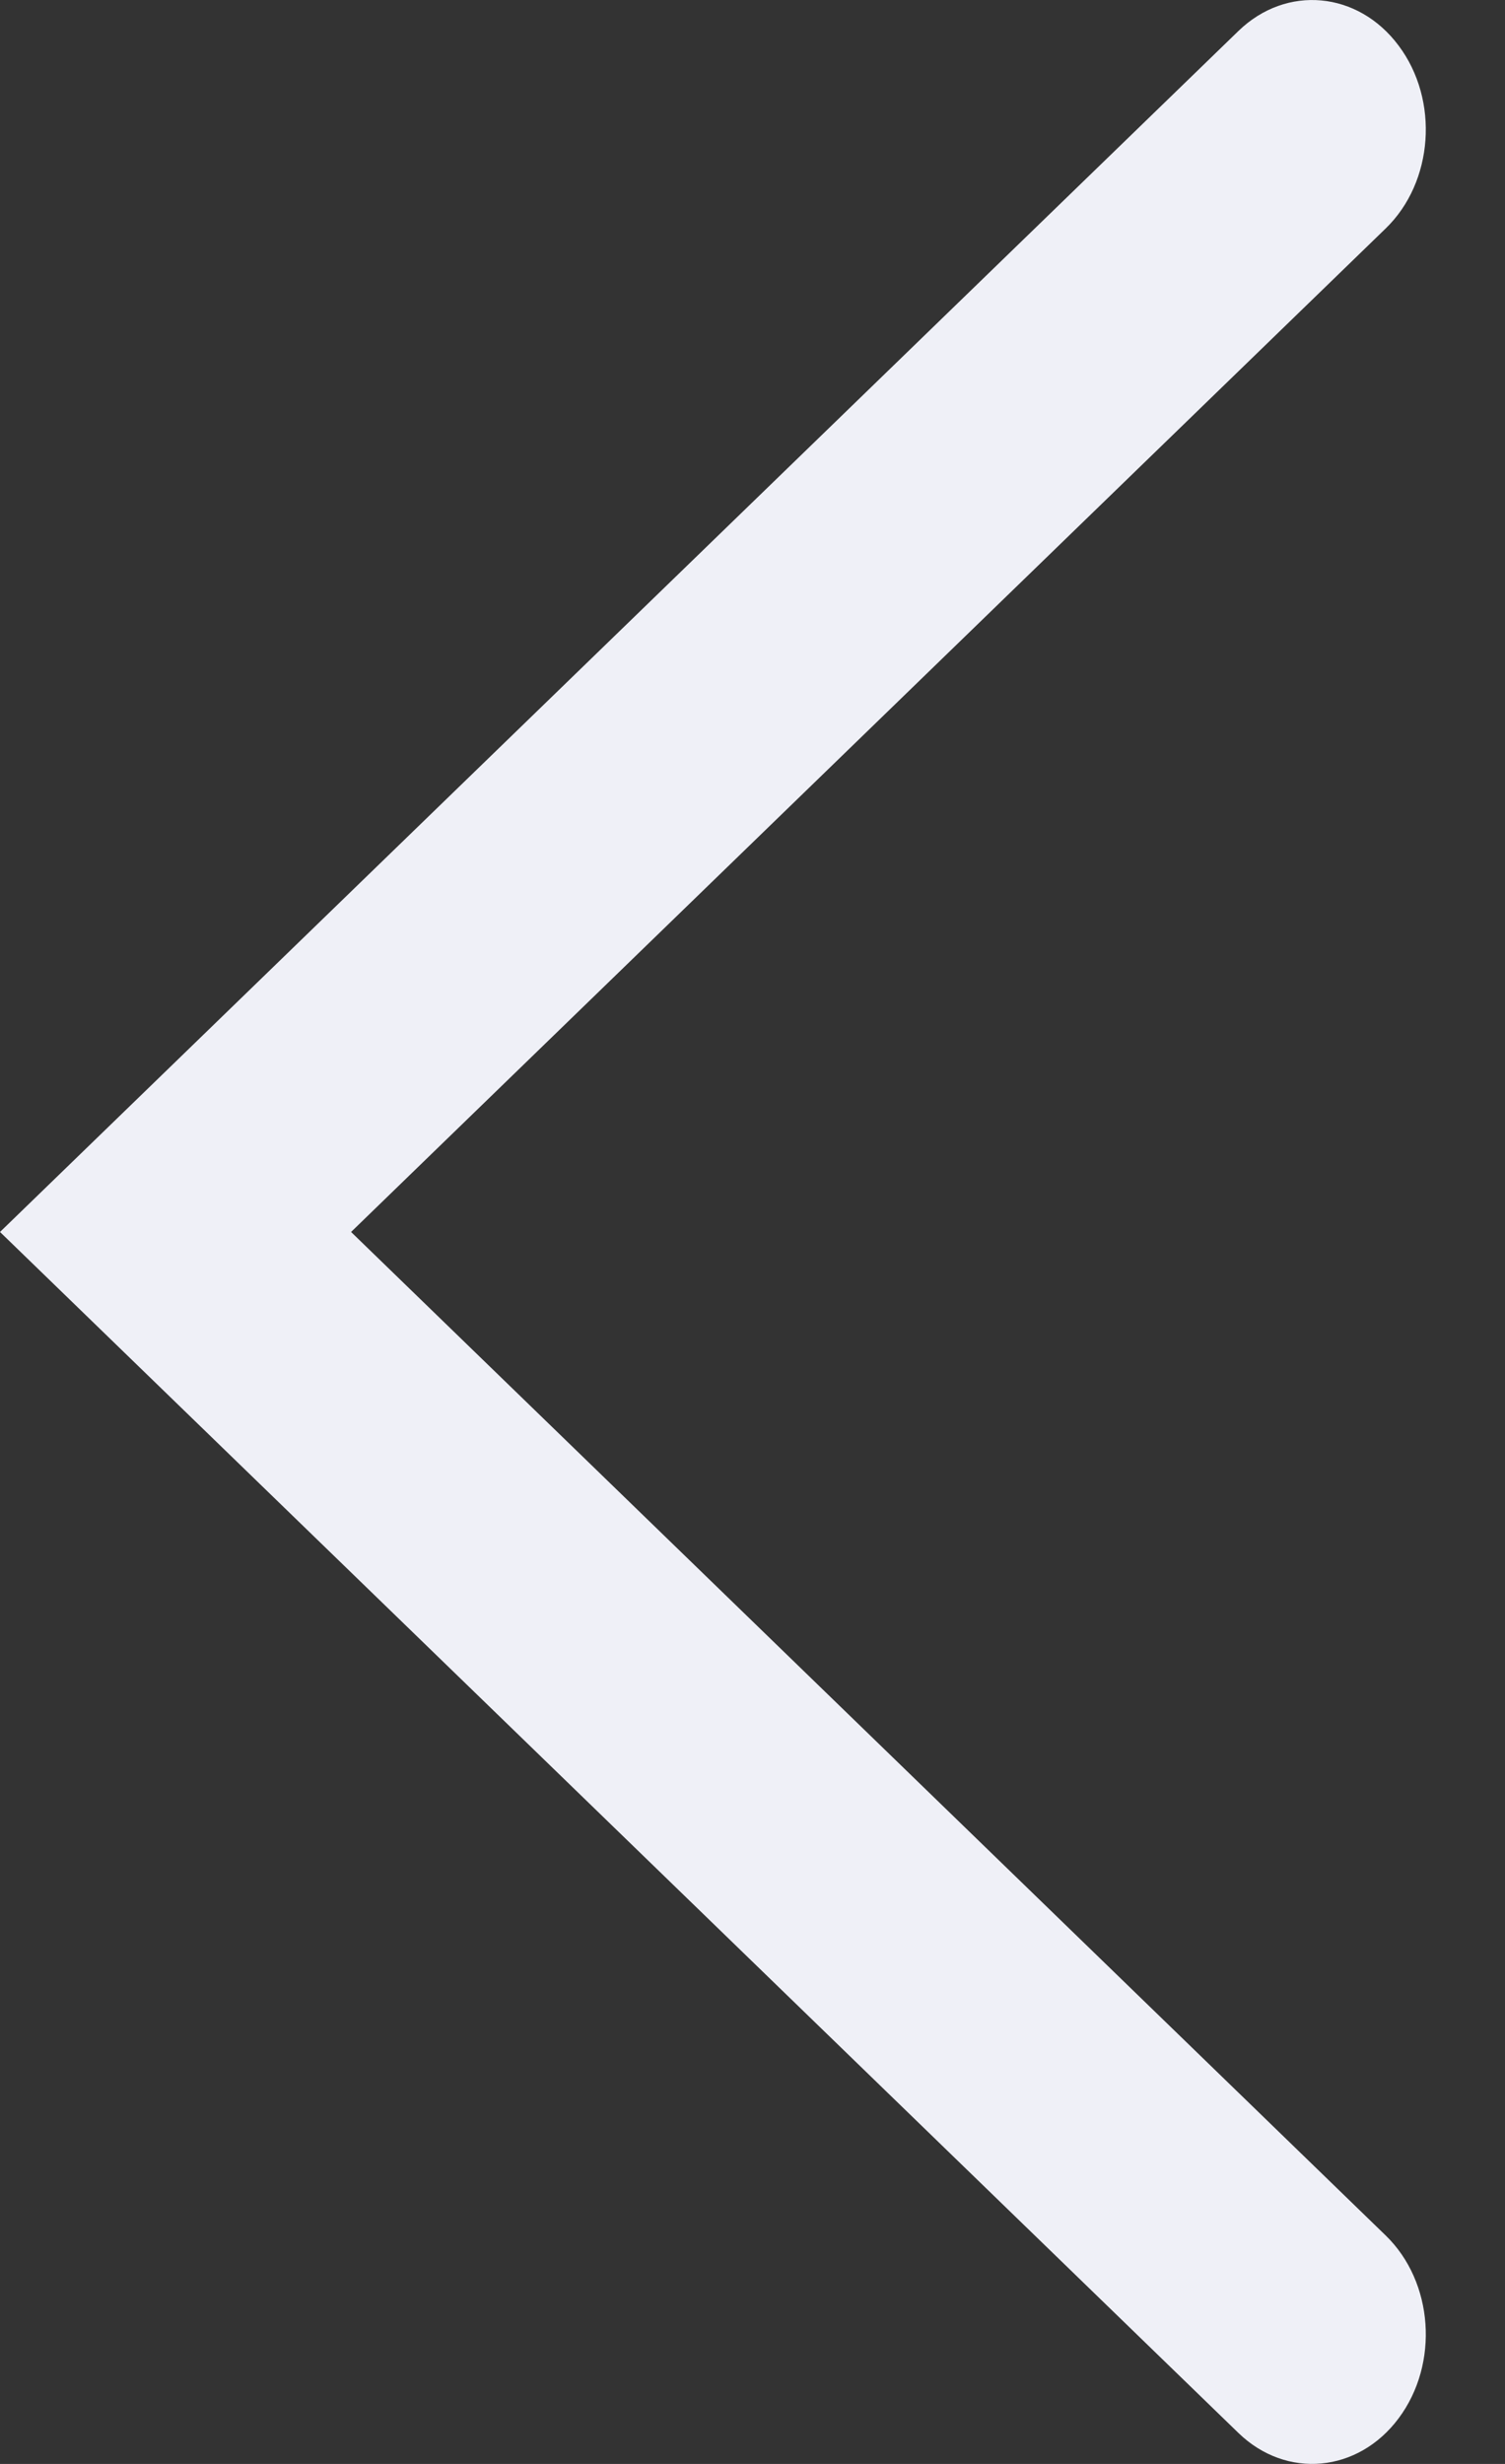 <svg width="11" height="18" viewBox="0 0 11 18" fill="none" xmlns="http://www.w3.org/2000/svg">
<rect x="0" y="0" width="11" height="18" fill="#333333" stroke="none"/>
<path fill-rule="evenodd" clip-rule="evenodd" d="M10.223 0.334C9.926 -0.065 9.402 -0.113 9.052 0.226L8.96454e-05 9L9.052 17.774C9.402 18.113 9.926 18.065 10.223 17.666C10.521 17.267 10.478 16.67 10.128 16.331L2.566 9L10.128 1.669C10.478 1.33 10.521 0.732 10.223 0.334Z" fill="#EFF0F7"/>
</svg>
